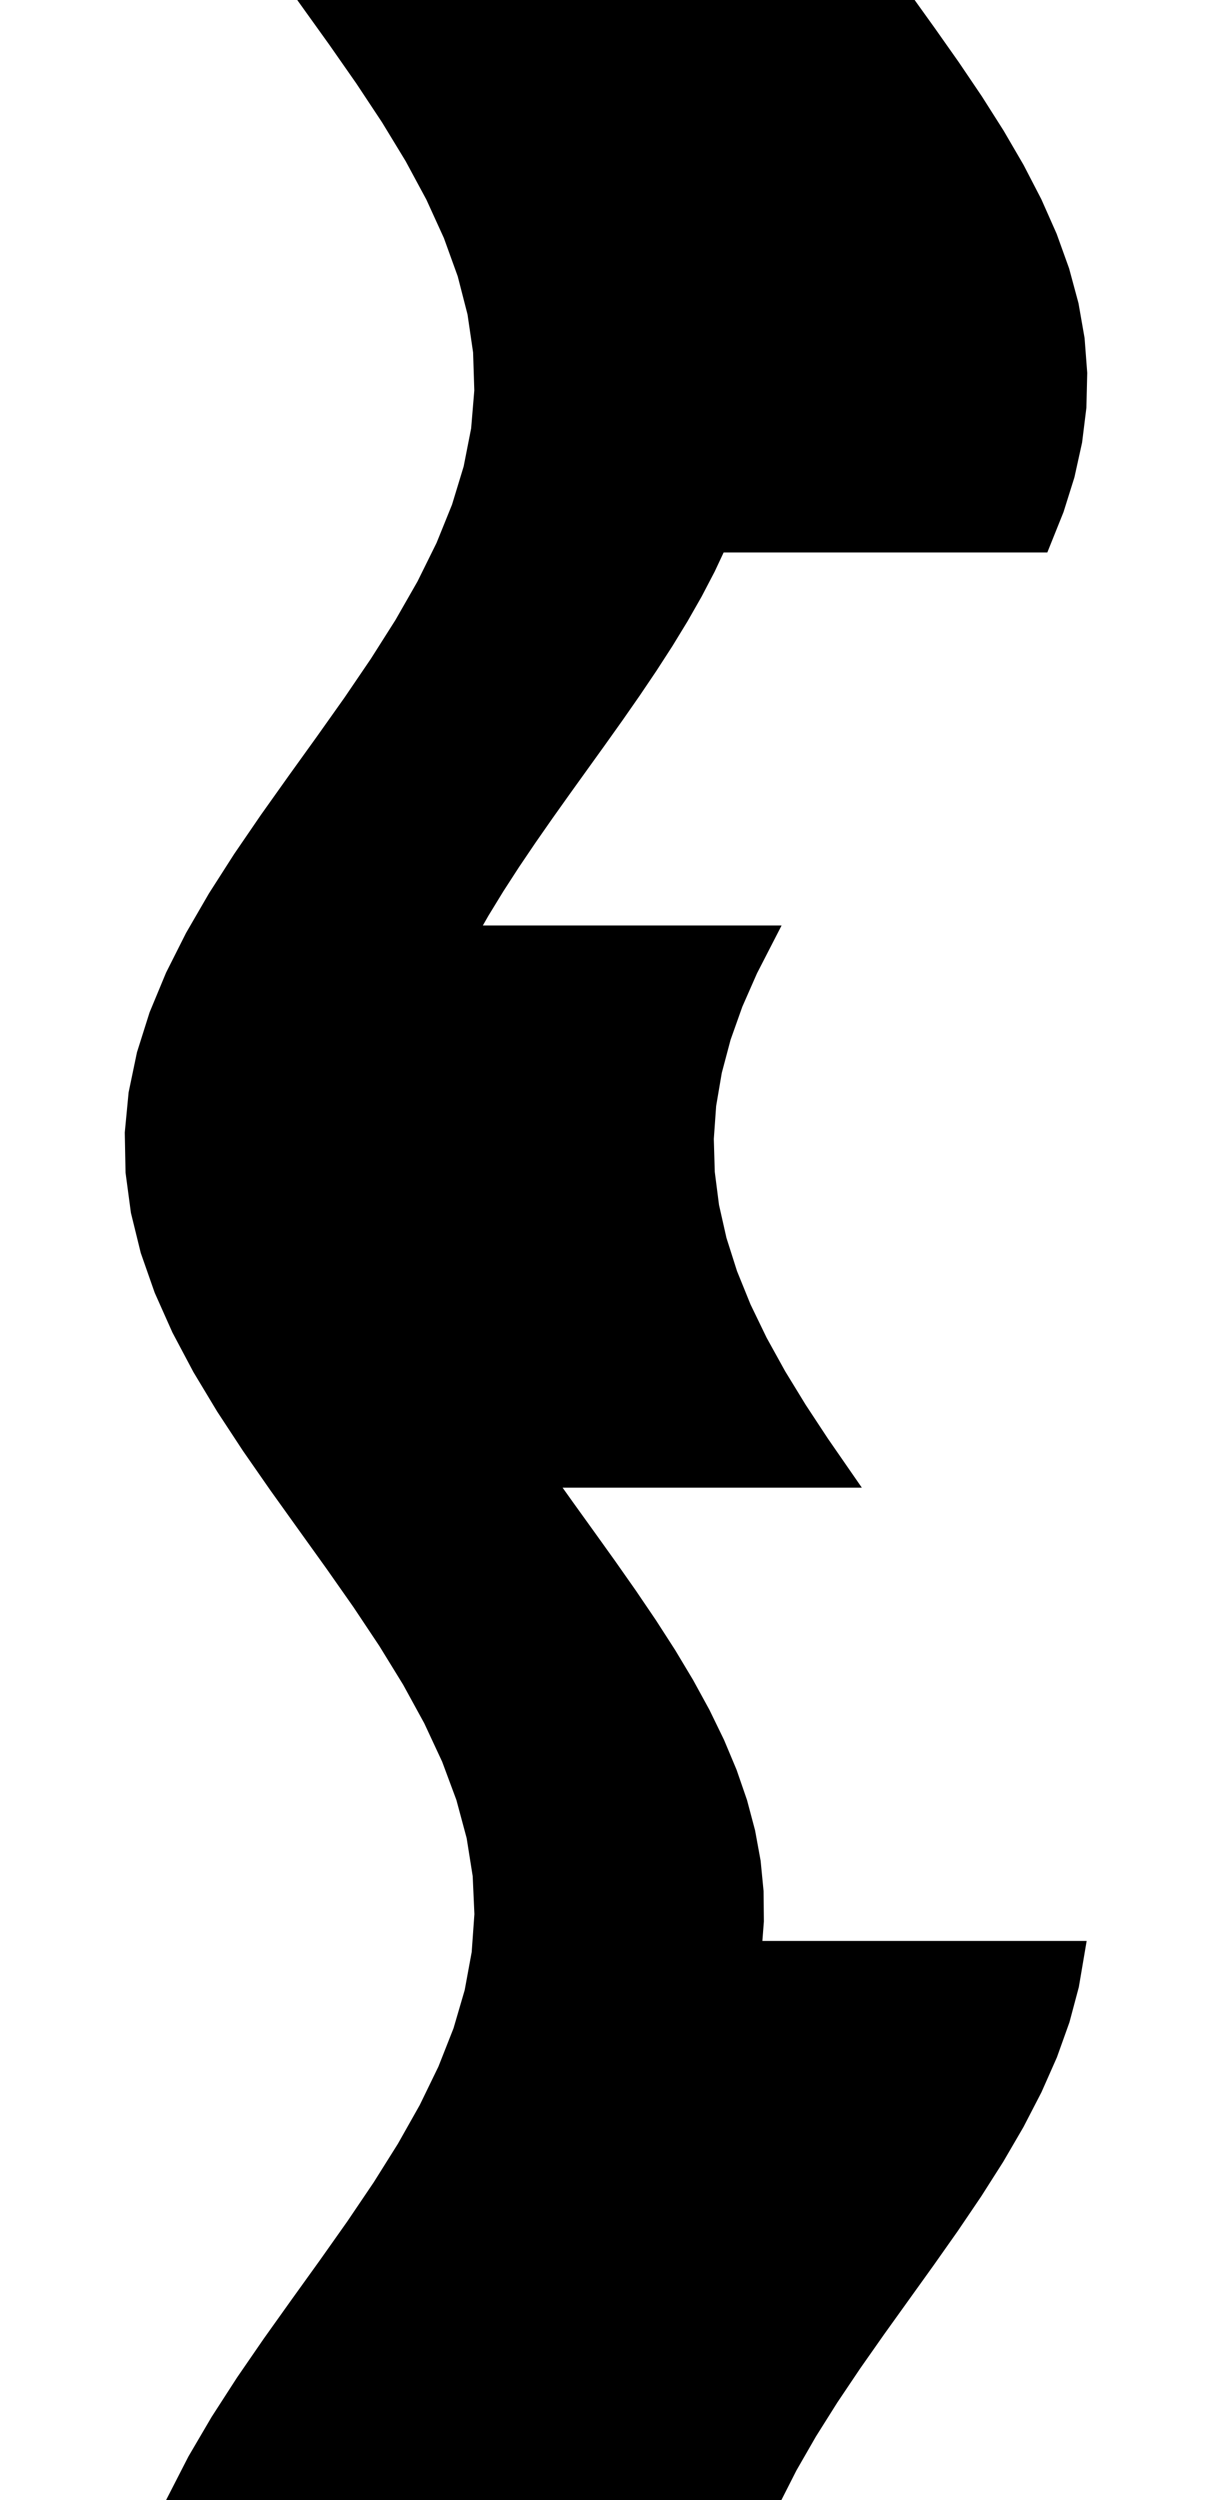 <svg
					xmlns="http://www.w3.org/2000/svg" xmlns:xlink="http://www.w3.org/1999/xlink"
					style="
						overflow: visible;
						height: 100;
					"
					viewBox="-8.987 0 48.511 128.525"
				>
					<path d="M 39.403 100.275 L 39.103 102.041 L 38.632 103.806 L 38 105.572 L 37.218 107.337 L 36.304 109.103 L 35.275 110.869 L 34.151 112.634 L 32.955 114.4 L 31.71 116.166 L 30.443 117.931 L 29.176 119.697 L 27.937 121.462 L 26.75 123.228 L 25.638 124.994 L 24.623 126.759 L 23.726 128.525 L 22.772 128.525 L 21.818 128.525 L 20.864 128.525 L 19.91 128.525 L 18.955 128.525 L 18.001 128.525 L 17.047 128.525 L 16.093 128.525 L 15.139 128.525 L 14.185 128.525 L 13.231 128.525 L 12.277 128.525 L 11.323 128.525 L 10.369 128.525 L 9.415 128.525 L 8.461 128.525 L 7.507 128.525 L 6.553 128.525 L 5.599 128.525 L 4.645 128.525 L 3.69 128.525 L 2.736 128.525 L 1.782 128.525 L 0.828 128.525 L -0.126 128.525 L -1.08 128.525 L -2.034 128.525 L -2.988 128.525 L -3.942 128.525 L -4.896 128.525 L -5.85 128.525 L -6.804 128.525 L -5.774 126.517 L -4.596 124.509 L -3.299 122.5 L -1.917 120.492 L -0.485 118.484 L 0.959 116.476 L 2.378 114.468 L 3.736 112.459 L 4.997 110.451 L 6.13 108.443 L 7.106 106.435 L 7.898 104.427 L 8.486 102.418 L 8.856 100.41 L 8.999 98.402 L 8.909 96.394 L 8.59 94.386 L 8.049 92.377 L 7.302 90.369 L 6.366 88.361 L 5.266 86.353 L 4.031 84.345 L 2.692 82.336 L 1.283 80.328 L -0.158 78.32 L -1.596 76.312 L -2.992 74.304 L -4.311 72.295 L -5.52 70.287 L -6.586 68.279 L -7.482 66.271 L -8.186 64.262 L -8.679 62.254 L -8.948 60.246 L -8.987 58.238 L -8.795 56.23 L -8.376 54.221 L -7.741 52.213 L -6.907 50.205 L -5.895 48.197 L -4.731 46.189 L -3.445 44.18 L -2.071 42.172 L -0.643 40.164 L 0.801 38.156 L 2.225 36.148 L 3.591 34.139 L 4.865 32.131 L 6.014 30.123 L 7.007 28.115 L 7.82 26.107 L 8.432 24.098 L 8.827 22.09 L 8.994 20.082 L 8.93 18.074 L 8.636 16.066 L 8.119 14.057 L 7.393 12.049 L 6.477 10.041 L 5.394 8.033 L 4.172 6.025 L 2.842 4.016 L 1.44 2.008 L 0 0 L 0.954 0 L 1.908 0 L 2.862 0 L 3.816 0 L 4.77 0 L 5.724 0 L 6.678 0 L 7.633 0 L 8.587 0 L 9.541 0 L 10.495 0 L 11.449 0 L 12.403 0 L 13.357 0 L 14.311 0 L 15.265 0 L 16.219 0 L 17.173 0 L 18.127 0 L 19.081 0 L 20.035 0 L 20.989 0 L 21.943 0 L 22.898 0 L 23.852 0 L 24.806 0 L 25.76 0 L 26.714 0 L 27.668 0 L 28.622 0 L 29.576 0 L 30.53 0 L 31.781 1.744 L 33.009 3.487 L 34.188 5.231 L 35.295 6.975 L 36.311 8.719 L 37.214 10.462 L 37.987 12.206 L 38.615 13.95 L 39.086 15.694 L 39.391 17.437 L 39.524 19.181 L 39.482 20.925 L 39.266 22.669 L 38.881 24.412 L 38.333 26.156 L 37.633 27.9 L 37.114 27.9 L 36.594 27.9 L 36.074 27.9 L 35.555 27.9 L 35.035 27.9 L 34.515 27.9 L 33.995 27.9 L 33.476 27.9 L 32.956 27.9 L 32.436 27.9 L 31.917 27.9 L 31.397 27.9 L 30.877 27.9 L 30.358 27.9 L 29.838 27.9 L 29.318 27.9 L 28.799 27.9 L 28.279 27.9 L 27.759 27.9 L 27.24 27.9 L 26.72 27.9 L 26.2 27.9 L 25.68 27.9 L 25.161 27.9 L 24.641 27.9 L 24.121 27.9 L 23.602 27.9 L 23.082 27.9 L 22.562 27.9 L 22.043 27.9 L 21.523 27.9 L 21.003 27.9 L 20.411 29.161 L 19.752 30.422 L 19.033 31.683 L 18.263 32.944 L 17.448 34.205 L 16.597 35.466 L 15.719 36.727 L 14.822 37.987 L 13.915 39.248 L 13.009 40.509 L 12.112 41.77 L 11.233 43.031 L 10.38 44.292 L 9.564 45.553 L 8.792 46.814 L 8.072 48.075 L 9.035 48.075 L 9.998 48.075 L 10.961 48.075 L 11.924 48.075 L 12.887 48.075 L 13.851 48.075 L 14.814 48.075 L 15.777 48.075 L 16.74 48.075 L 17.703 48.075 L 18.666 48.075 L 19.629 48.075 L 20.592 48.075 L 21.556 48.075 L 22.519 48.075 L 23.482 48.075 L 22.585 49.819 L 21.818 51.562 L 21.198 53.306 L 20.735 55.05 L 20.438 56.794 L 20.314 58.537 L 20.365 60.281 L 20.589 62.025 L 20.983 63.769 L 21.538 65.512 L 22.245 67.256 L 23.089 69 L 24.054 70.744 L 25.121 72.487 L 26.269 74.231 L 27.476 75.975 L 26.513 75.975 L 25.55 75.975 L 24.587 75.975 L 23.624 75.975 L 22.661 75.975 L 21.698 75.975 L 20.734 75.975 L 19.771 75.975 L 18.808 75.975 L 17.845 75.975 L 16.882 75.975 L 15.919 75.975 L 14.956 75.975 L 13.993 75.975 L 13.029 75.975 L 12.066 75.975 L 13.148 77.494 L 14.24 79.012 L 15.328 80.531 L 16.394 82.05 L 17.424 83.569 L 18.402 85.087 L 19.313 86.606 L 20.145 88.125 L 20.884 89.644 L 21.521 91.162 L 22.045 92.681 L 22.449 94.2 L 22.727 95.719 L 22.875 97.237 L 22.89 98.756 L 22.773 100.275 L 23.293 100.275 L 23.813 100.275 L 24.332 100.275 L 24.852 100.275 L 25.372 100.275 L 25.891 100.275 L 26.411 100.275 L 26.931 100.275 L 27.45 100.275 L 27.97 100.275 L 28.49 100.275 L 29.01 100.275 L 29.529 100.275 L 30.049 100.275 L 30.569 100.275 L 31.088 100.275 L 31.608 100.275 L 32.128 100.275 L 32.647 100.275 L 33.167 100.275 L 33.687 100.275 L 34.206 100.275 L 34.726 100.275 L 35.246 100.275 L 35.765 100.275 L 36.285 100.275 L 36.805 100.275 L 37.325 100.275 L 37.844 100.275 L 38.364 100.275 L 38.884 100.275 L 39.403 100.275 L 39.403 100.275 Z" fill="black" stroke="black" />
				</svg>